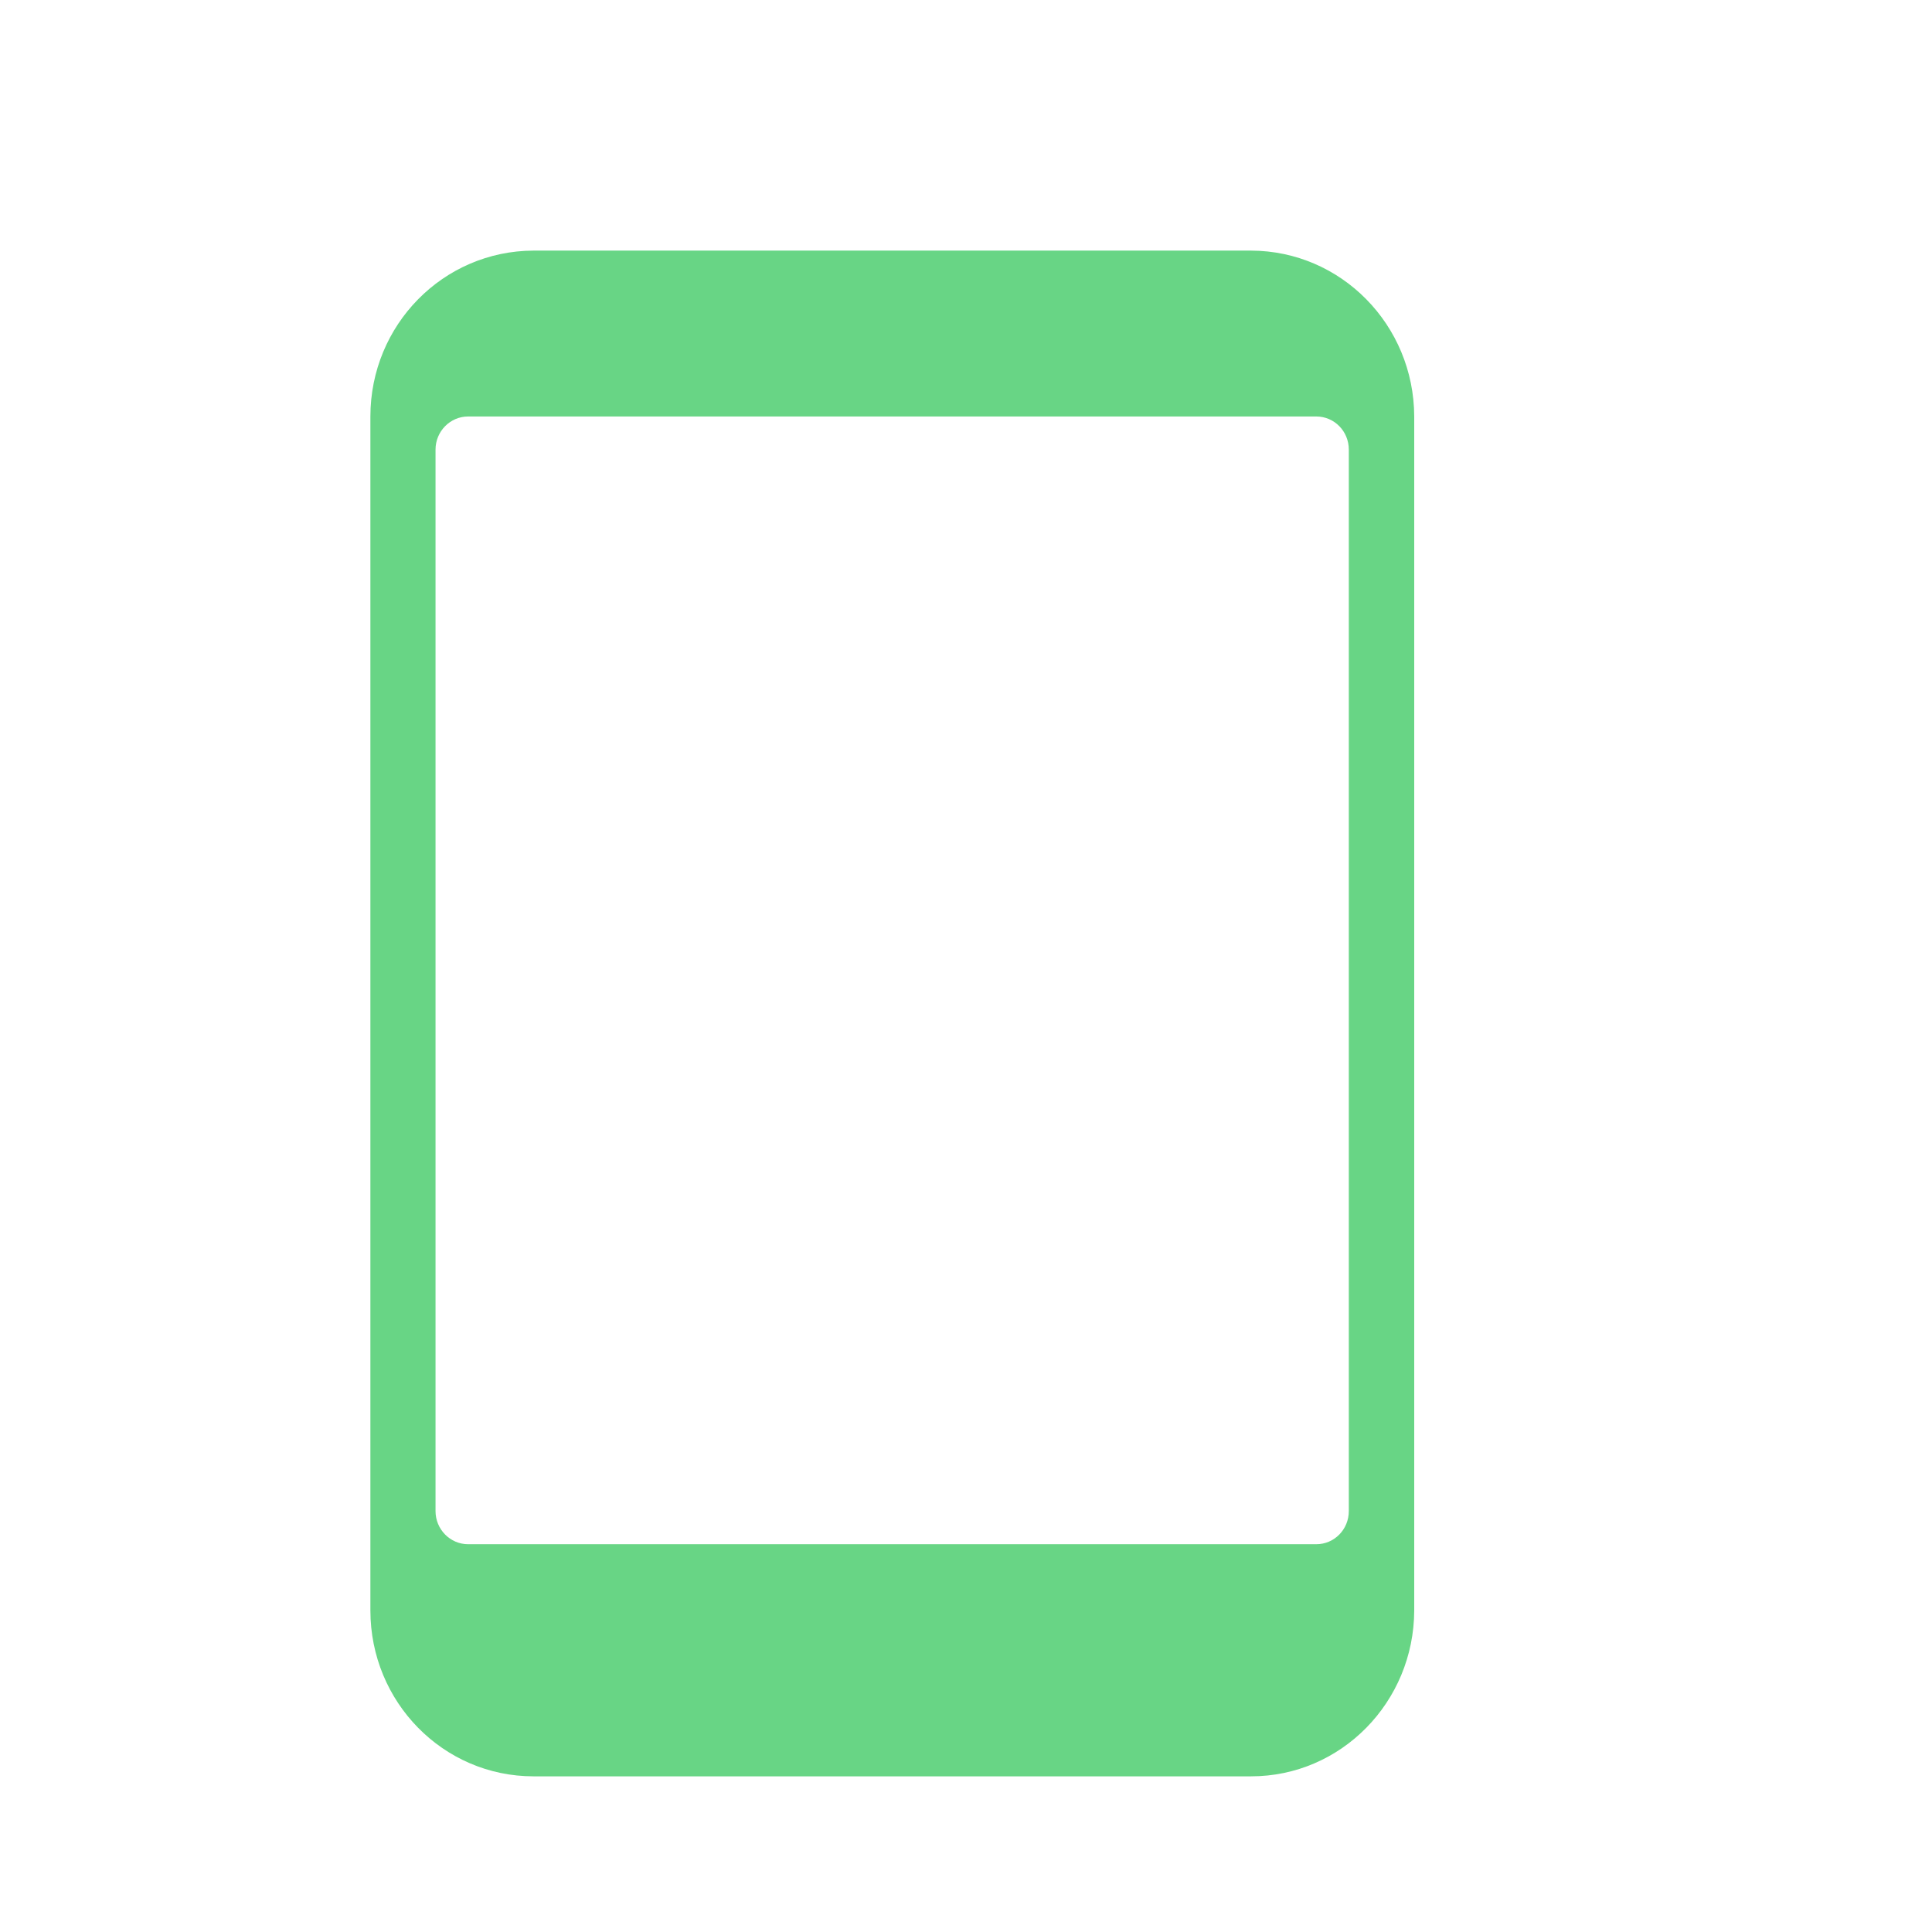 <svg width="50" height="50" viewBox="0 0 5 7" fill="none" xmlns="http://www.w3.org/2000/svg">
<path fill-rule="evenodd" clip-rule="evenodd" d="M3.533 0.908H0.933C0.606 0.909 0.342 1.177 0.342 1.509V5.835C0.342 6.167 0.606 6.436 0.933 6.436H3.533C3.859 6.436 4.123 6.167 4.124 5.835V1.509C4.123 1.177 3.859 0.909 3.533 0.908ZM3.887 5.475C3.887 5.541 3.835 5.595 3.769 5.595H0.696C0.631 5.595 0.578 5.541 0.578 5.475V1.629C0.578 1.563 0.631 1.509 0.696 1.509H3.769C3.835 1.509 3.887 1.563 3.887 1.629V5.475Z" fill="#68D585"/>
</svg>
